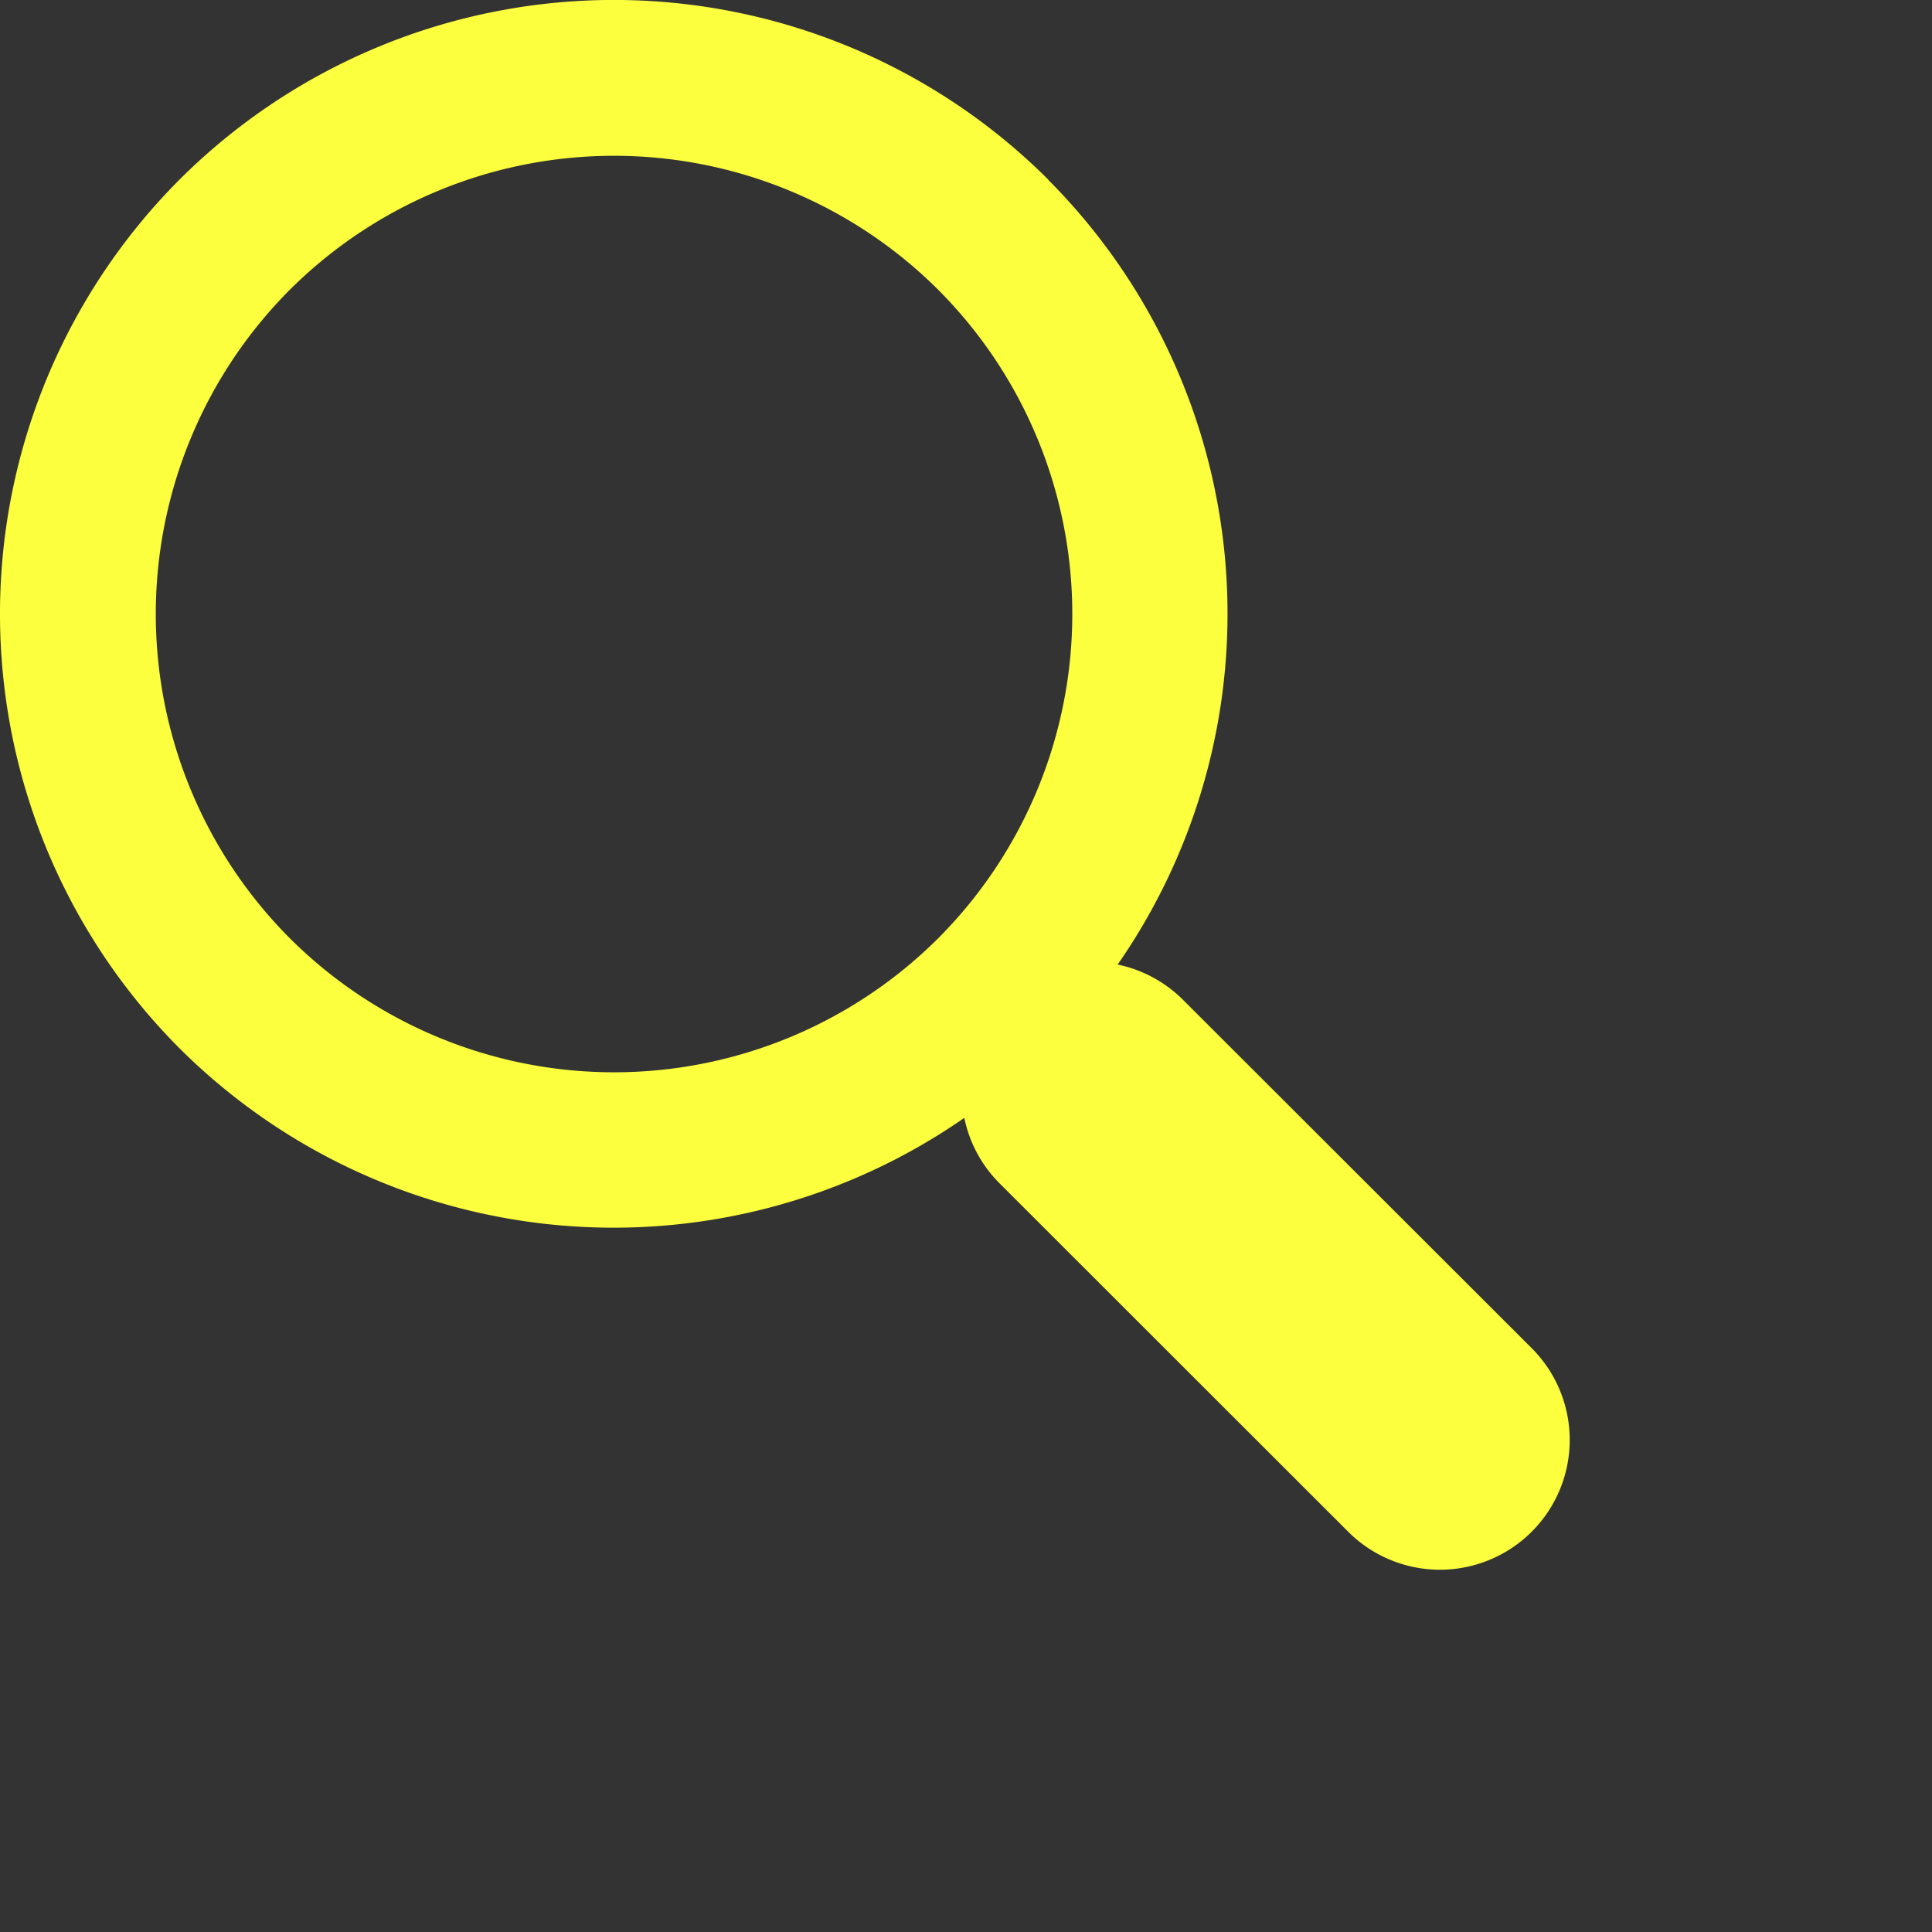 <svg width="16" height="16" fill="none" xmlns="http://www.w3.org/2000/svg"><rect width="100%" height="100%" fill="#333333" stroke="none"/><path d="M8.681 1.487a5.093 5.093 0 00-7.194 0 5.095 5.095 0 000 7.195 5.093 5.093 0 006.499.576c.041.198.137.386.29.54l2.889 2.887a1.074 1.074 0 101.52-1.52l-2.89-2.887a1.075 1.075 0 00-.539-.29 5.092 5.092 0 00-.576-6.5zM7.77 7.77a3.802 3.802 0 01-5.37 0 3.803 3.803 0 010-5.37 3.803 3.803 0 015.37 0 3.802 3.802 0 010 5.37z" fill="#FBFF3D"/></svg>